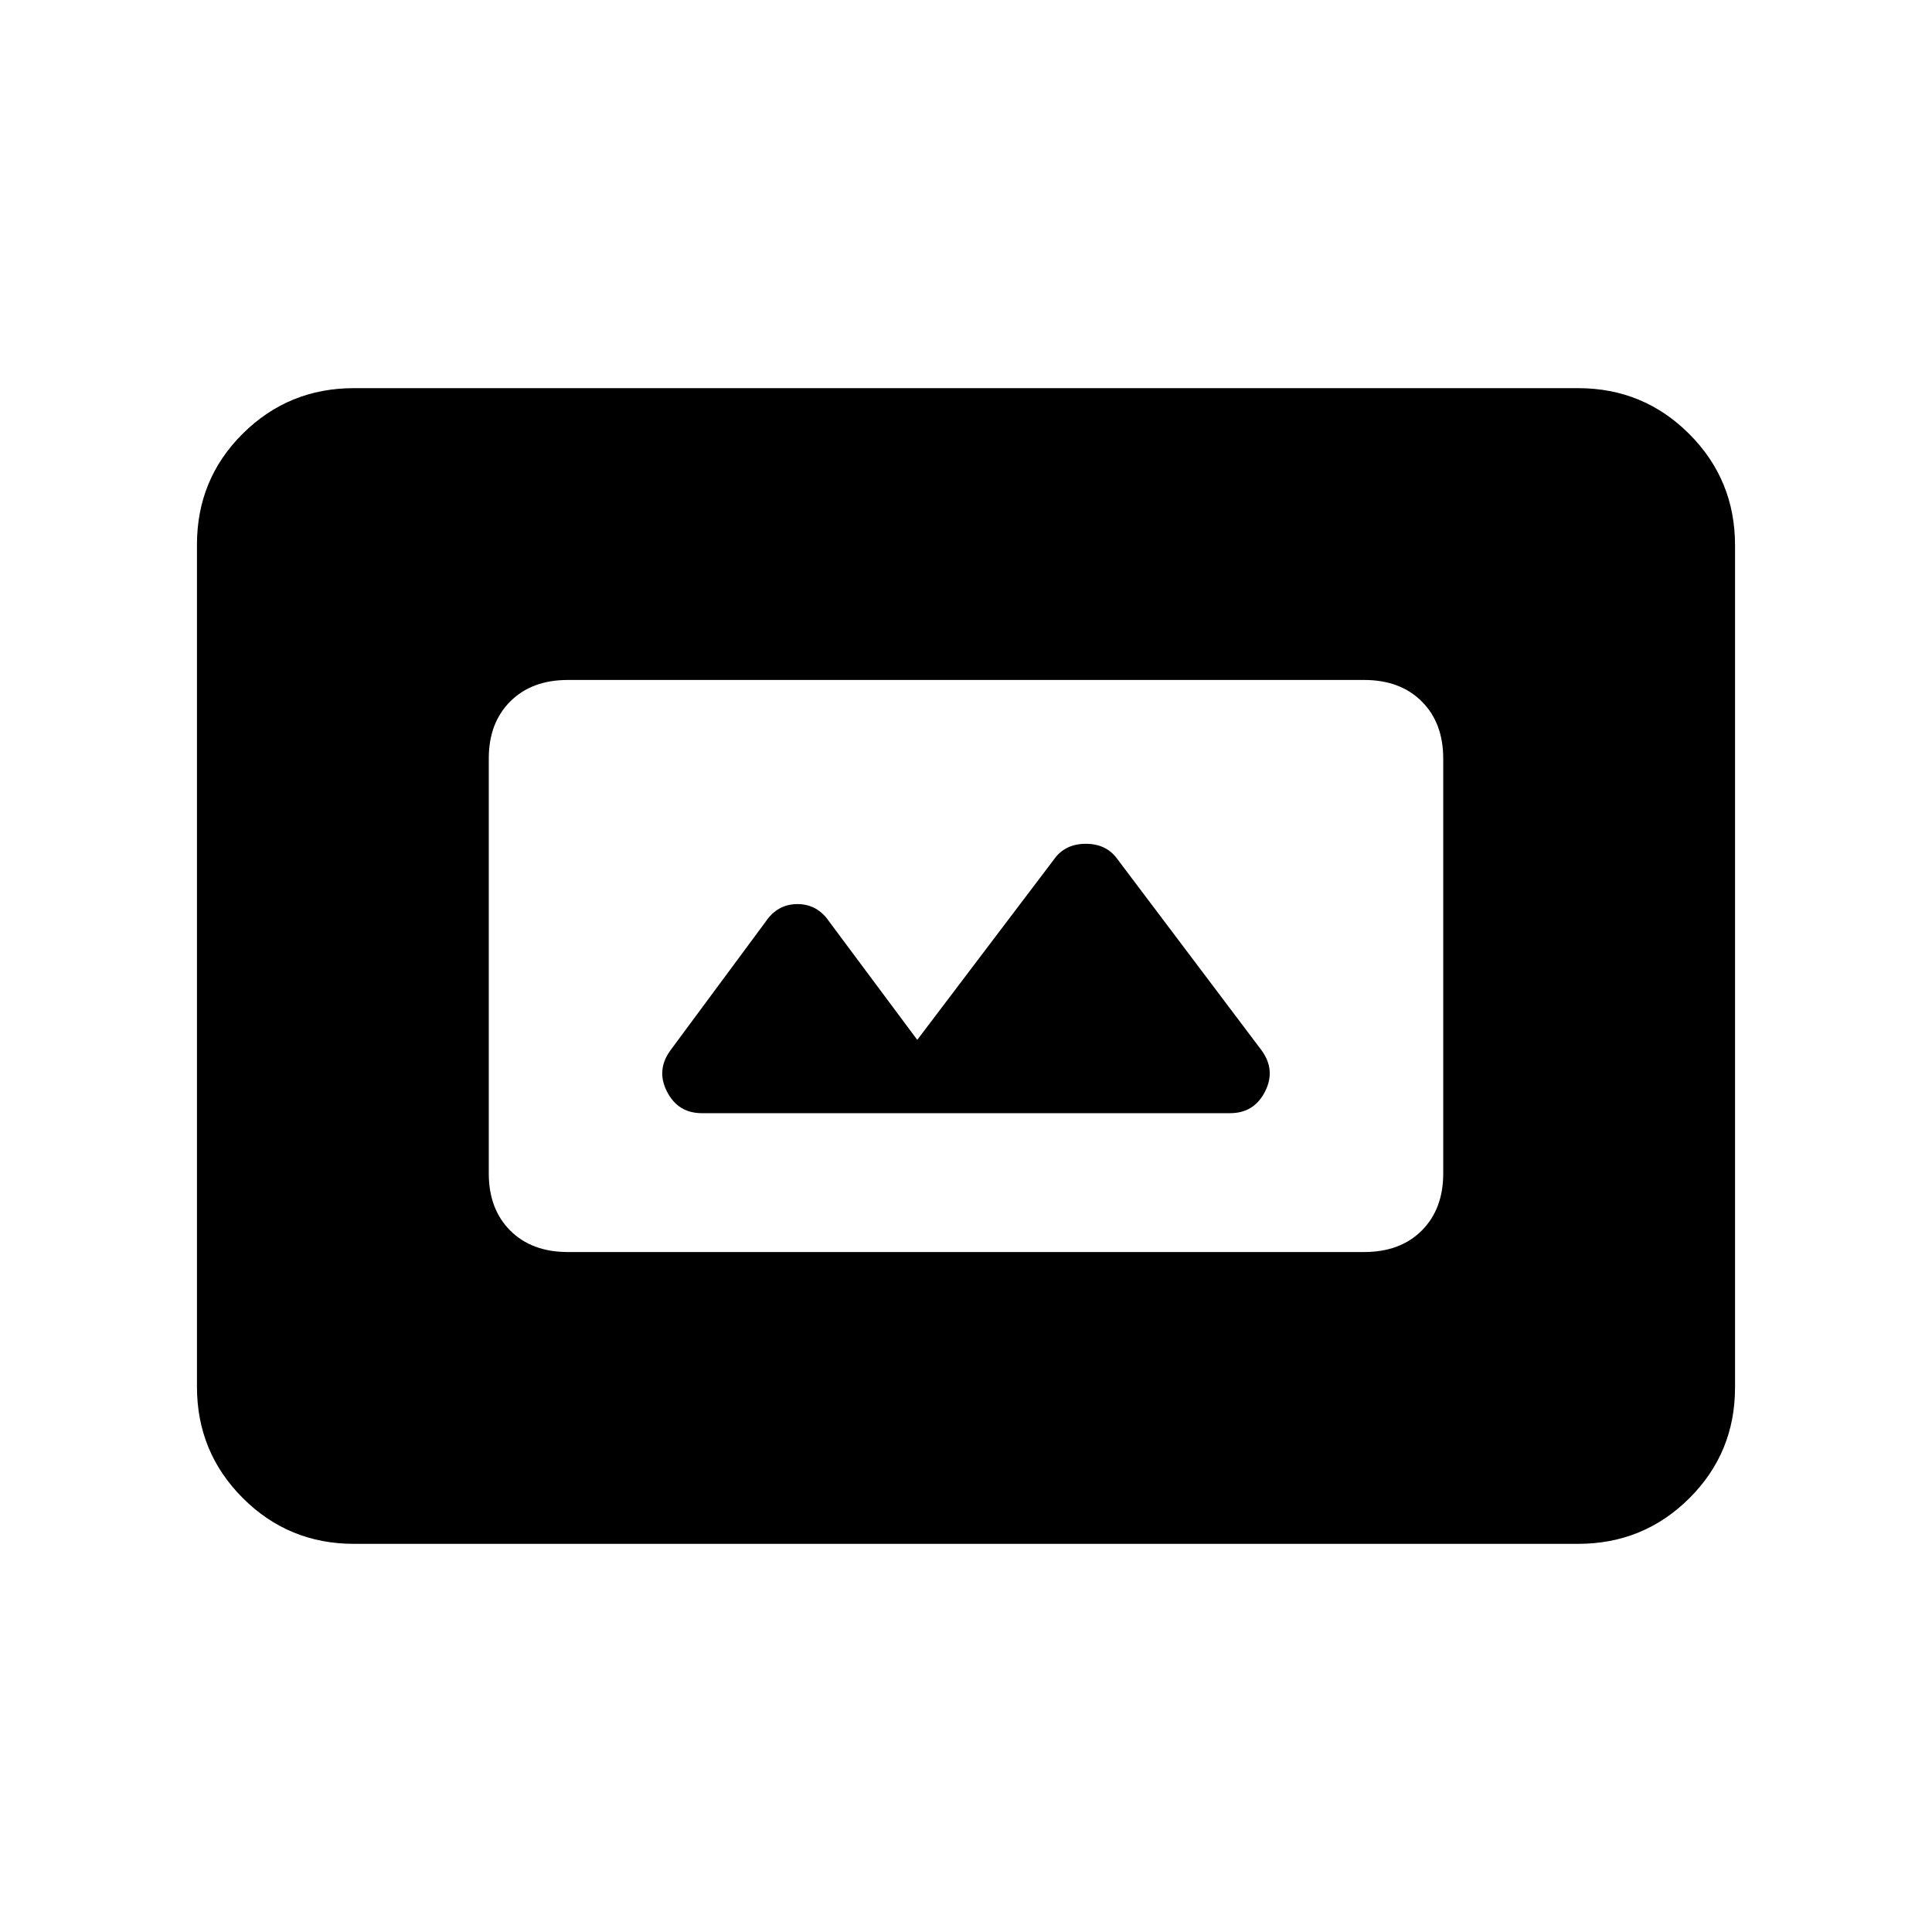 <svg xmlns="http://www.w3.org/2000/svg" height="20" viewBox="0 -960 960 960" width="20"><path d="M282.18-337.87h395.64q17.96 0 28.64-10.67 10.67-10.68 10.67-28.33v-206.26q0-17.65-10.67-28.33-10.68-10.67-28.64-10.67H282.18q-17.96 0-28.64 10.67-10.67 10.68-10.67 28.33v206.26q0 17.65 10.67 28.33 10.68 10.67 28.64 10.67Zm-106.31 145q-32.48 0-55.24-22.77-22.76-22.77-22.76-55.27v-418.5q0-32.5 22.76-55.11t55.24-22.61h608.26q32.48 0 55.24 22.77 22.76 22.77 22.76 55.27v418.5q0 32.5-22.76 55.11t-55.24 22.61H175.87Zm172.89-214q-11.91 0-17.38-10.8-5.47-10.81 1.99-20.74l47.11-63.66q5.89-8.69 15.77-8.69 9.88 0 15.77 8.69l43.76 58.77 67.98-89.72q5.46-7.7 15.77-7.7 10.32 0 15.77 7.7l71.33 94.61q7.46 9.93 1.99 20.74-5.47 10.8-17.38 10.8H348.76Z"/></svg>